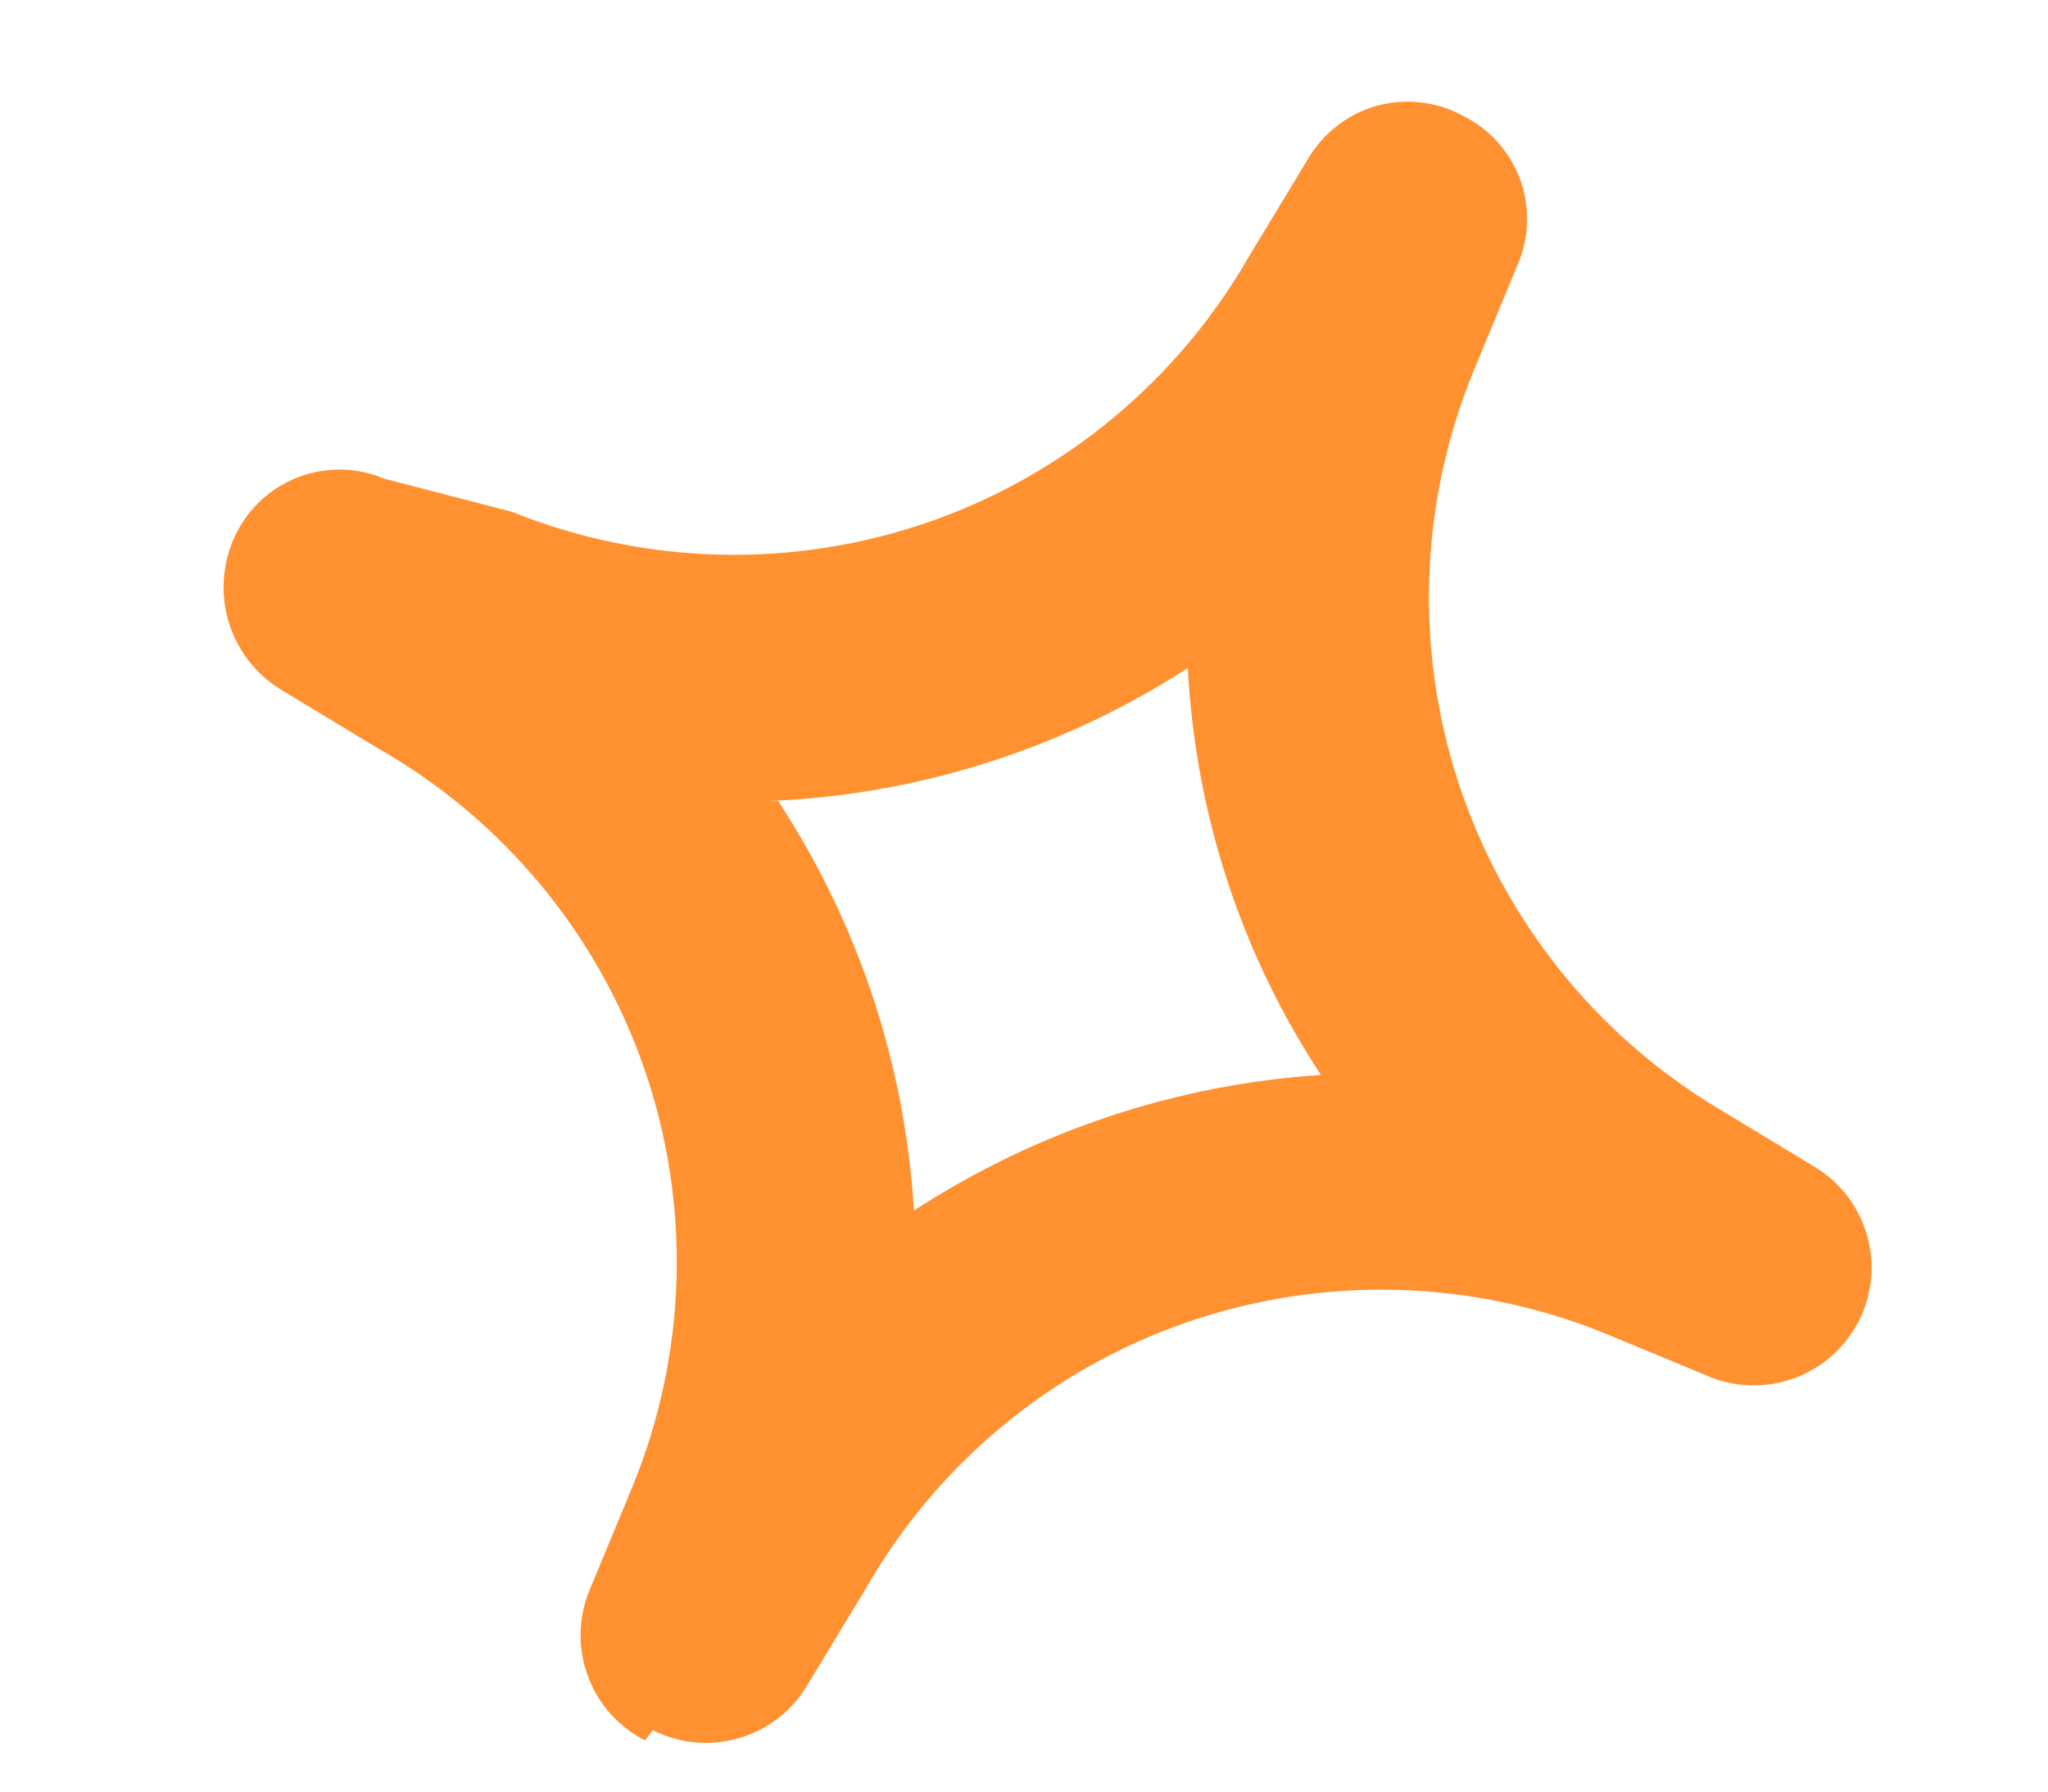 <?xml version="1.0" encoding="UTF-8" standalone="no"?><svg width='8' height='7' viewBox='0 0 8 7' fill='none' xmlns='http://www.w3.org/2000/svg'>
<path d='M2.52 6.8C2.418 6.748 2.338 6.66 2.298 6.553C2.257 6.445 2.258 6.327 2.3 6.22L2.47 5.81C2.684 5.289 2.701 4.708 2.517 4.176C2.333 3.644 1.96 3.197 1.47 2.92L1.09 2.69C0.993 2.628 0.922 2.533 0.891 2.422C0.86 2.312 0.87 2.194 0.92 2.09C0.97 1.986 1.058 1.905 1.166 1.864C1.274 1.823 1.394 1.825 1.5 1.87L2 2C2.52 2.209 3.098 2.223 3.627 2.04C4.157 1.856 4.602 1.486 4.88 1L5.11 0.62C5.169 0.52 5.264 0.446 5.376 0.414C5.488 0.383 5.607 0.395 5.71 0.45C5.814 0.5 5.895 0.588 5.936 0.696C5.977 0.804 5.975 0.924 5.93 1.03L5.76 1.44C5.546 1.956 5.524 2.531 5.698 3.061C5.873 3.592 6.232 4.042 6.71 4.33L7.09 4.56C7.189 4.62 7.261 4.715 7.293 4.826C7.325 4.937 7.314 5.055 7.262 5.159C7.21 5.262 7.122 5.342 7.014 5.383C6.906 5.424 6.787 5.423 6.68 5.38L6.27 5.21C5.749 4.998 5.169 4.983 4.637 5.166C4.105 5.35 3.659 5.721 3.38 6.21L3.15 6.59C3.09 6.689 2.994 6.761 2.883 6.792C2.772 6.824 2.653 6.812 2.55 6.76L2.52 6.8ZM3.04 3.13C3.353 3.608 3.536 4.16 3.57 4.73C4.046 4.42 4.593 4.237 5.16 4.2C4.848 3.726 4.669 3.177 4.64 2.61C4.15 2.927 3.583 3.107 3 3.13H3.04Z' fill='#FF9130'/>
</svg>
